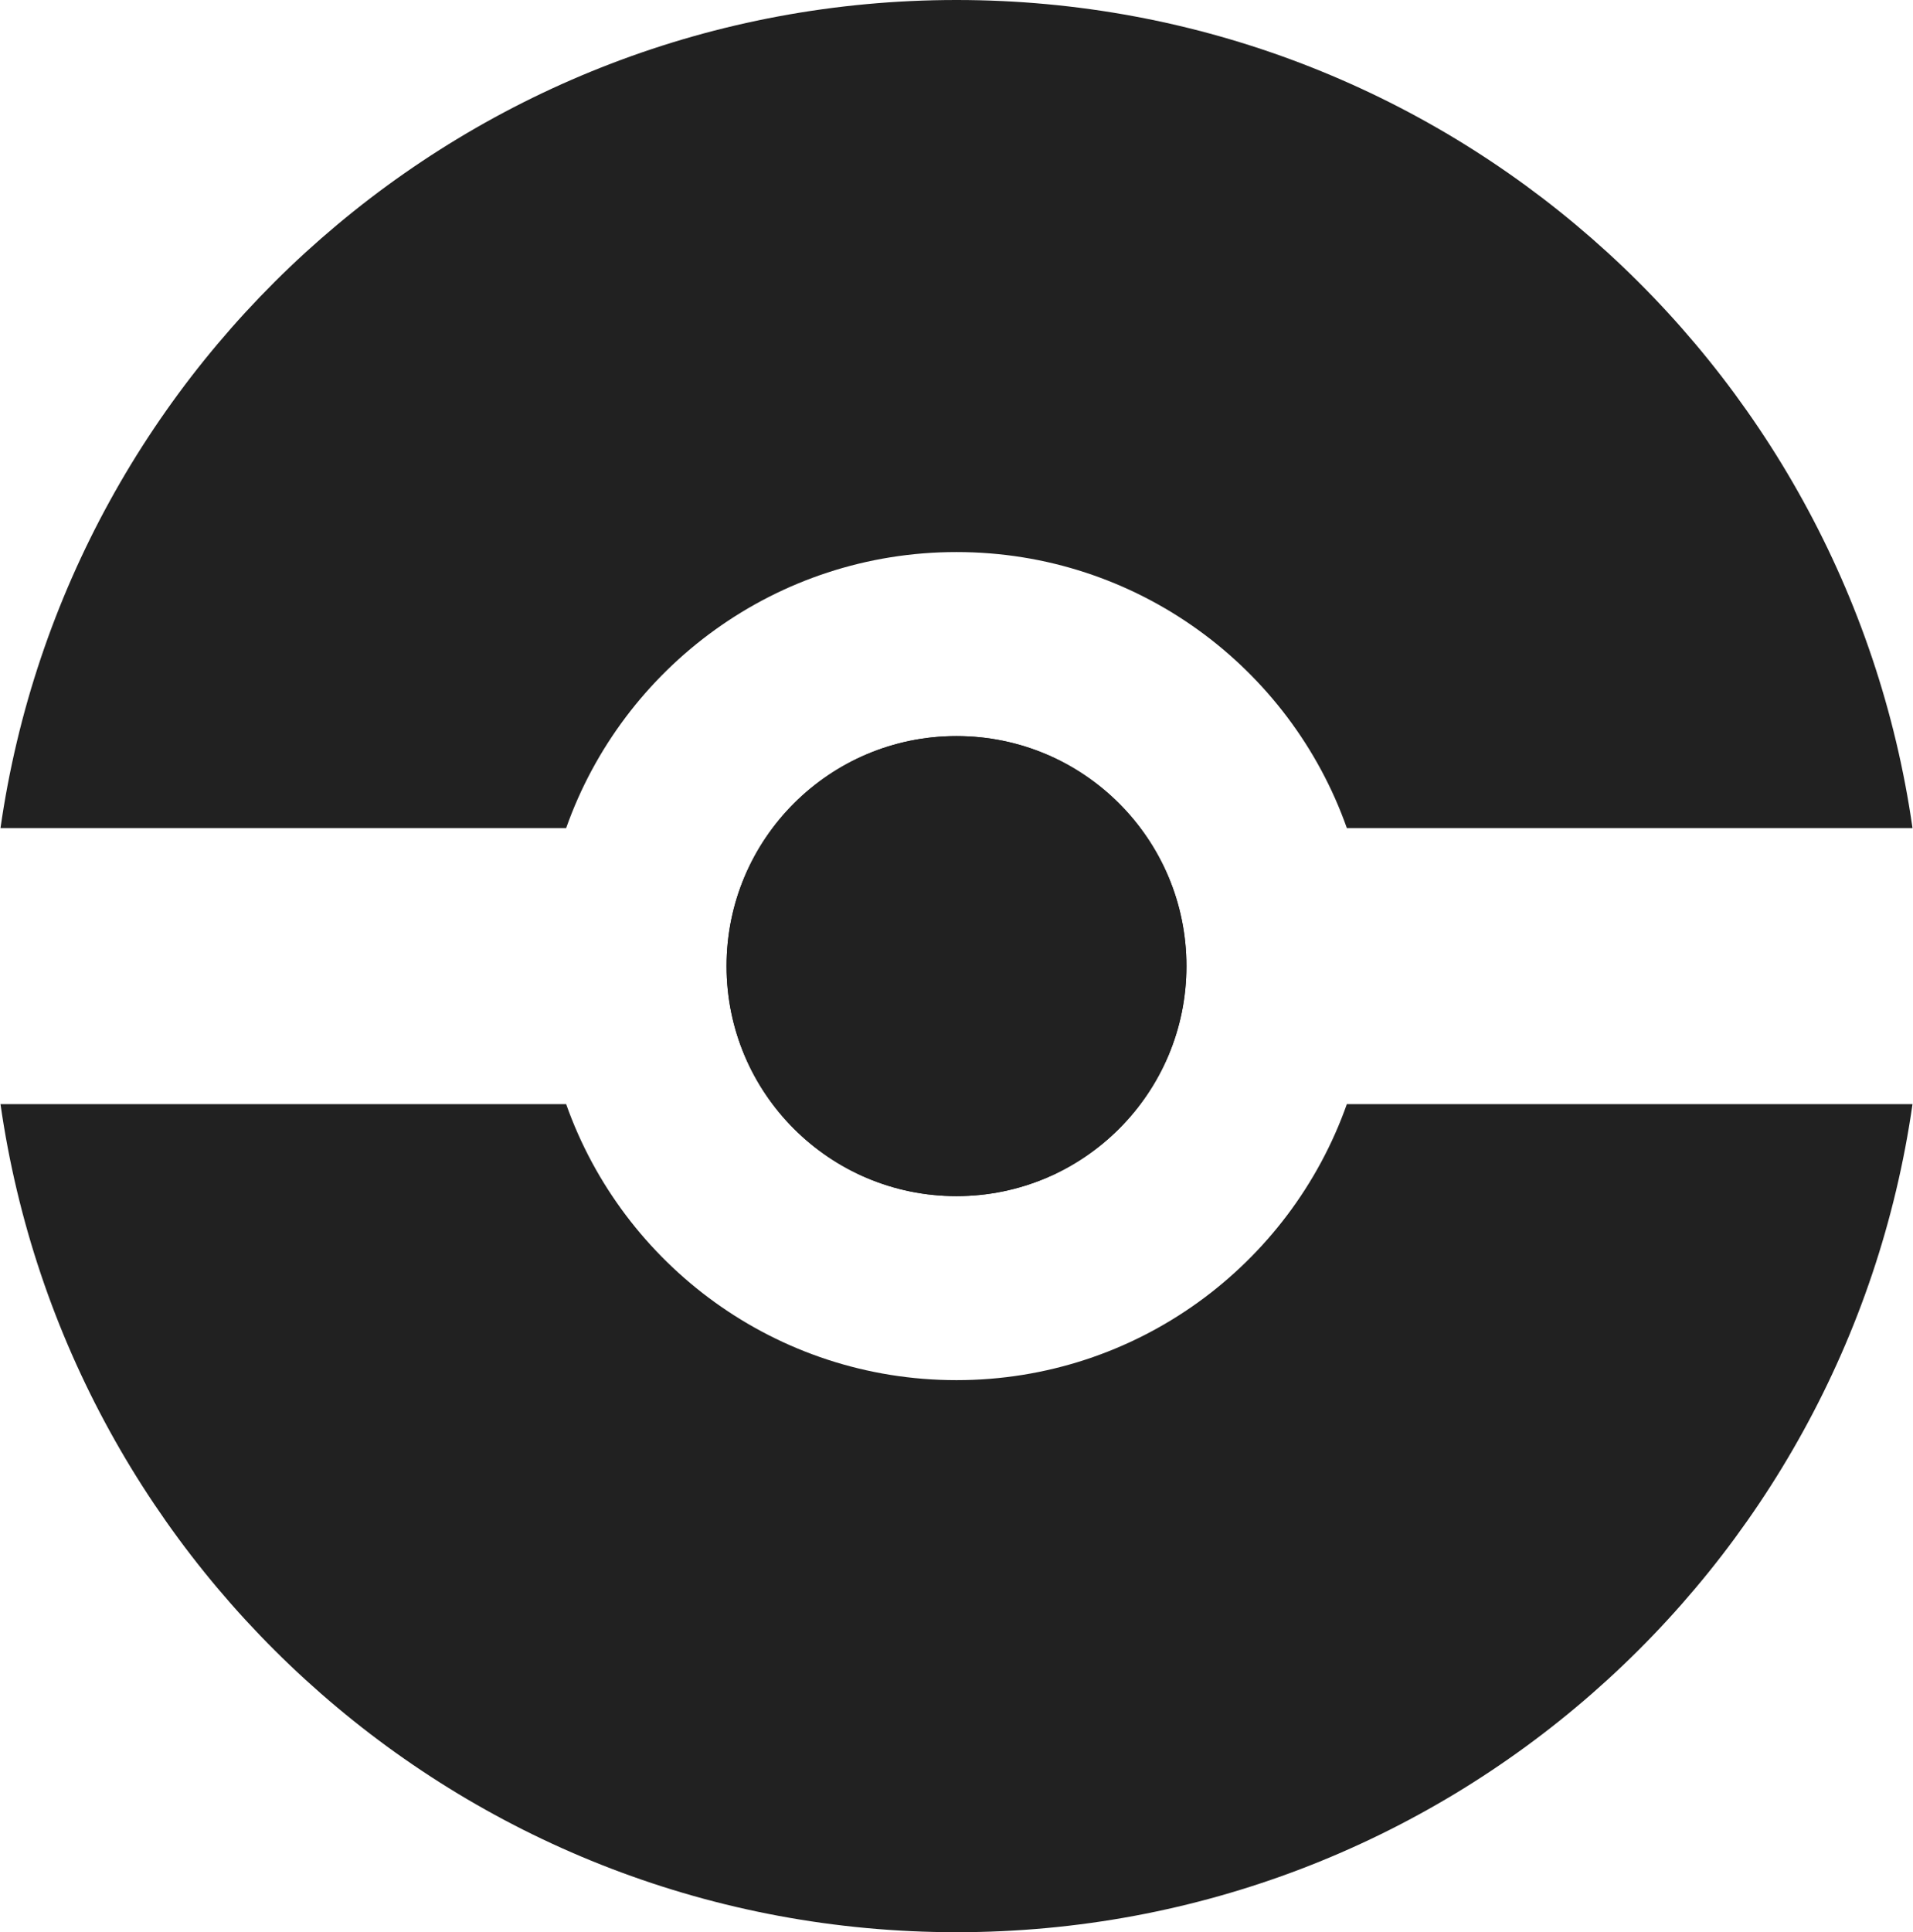 <svg
    xmlns="http://www.w3.org/2000/svg"
    viewBox="0 0 206 208"
    id="vector">
    <path
        id="path_1"
        d="M 127.762 104 C 127.762 117.676 116.676 128.762 103 128.762 C 89.324 128.762 78.238 117.676 78.238 104 C 78.238 90.324 89.324 79.238 103 79.238 C 116.676 79.238 127.762 90.324 127.762 104 Z"
        fill="#212121"/>
    <path
        id="path_2"
        d="M 103 208 C 155.393 208 198.738 169.257 205.947 118.857 L 145.035 118.857 C 138.917 136.169 122.407 148.571 103 148.571 C 83.593 148.571 67.084 136.169 60.965 118.857 L 0.053 118.857 C 7.262 169.257 50.607 208 103 208 Z M 60.965 89.143 L 0.053 89.143 C 7.262 38.743 50.607 0 103 0 C 155.393 0 198.738 38.743 205.947 89.143 L 145.035 89.143 C 138.917 71.831 122.407 59.429 103 59.429 C 83.593 59.429 67.084 71.831 60.965 89.143 Z M 127.762 104 C 127.762 117.676 116.676 128.762 103 128.762 C 89.324 128.762 78.238 117.676 78.238 104 C 78.238 90.324 89.324 79.238 103 79.238 C 116.676 79.238 127.762 90.324 127.762 104 Z"
        fill="#212121"
        fill-rule="evenodd"/>
</svg>
